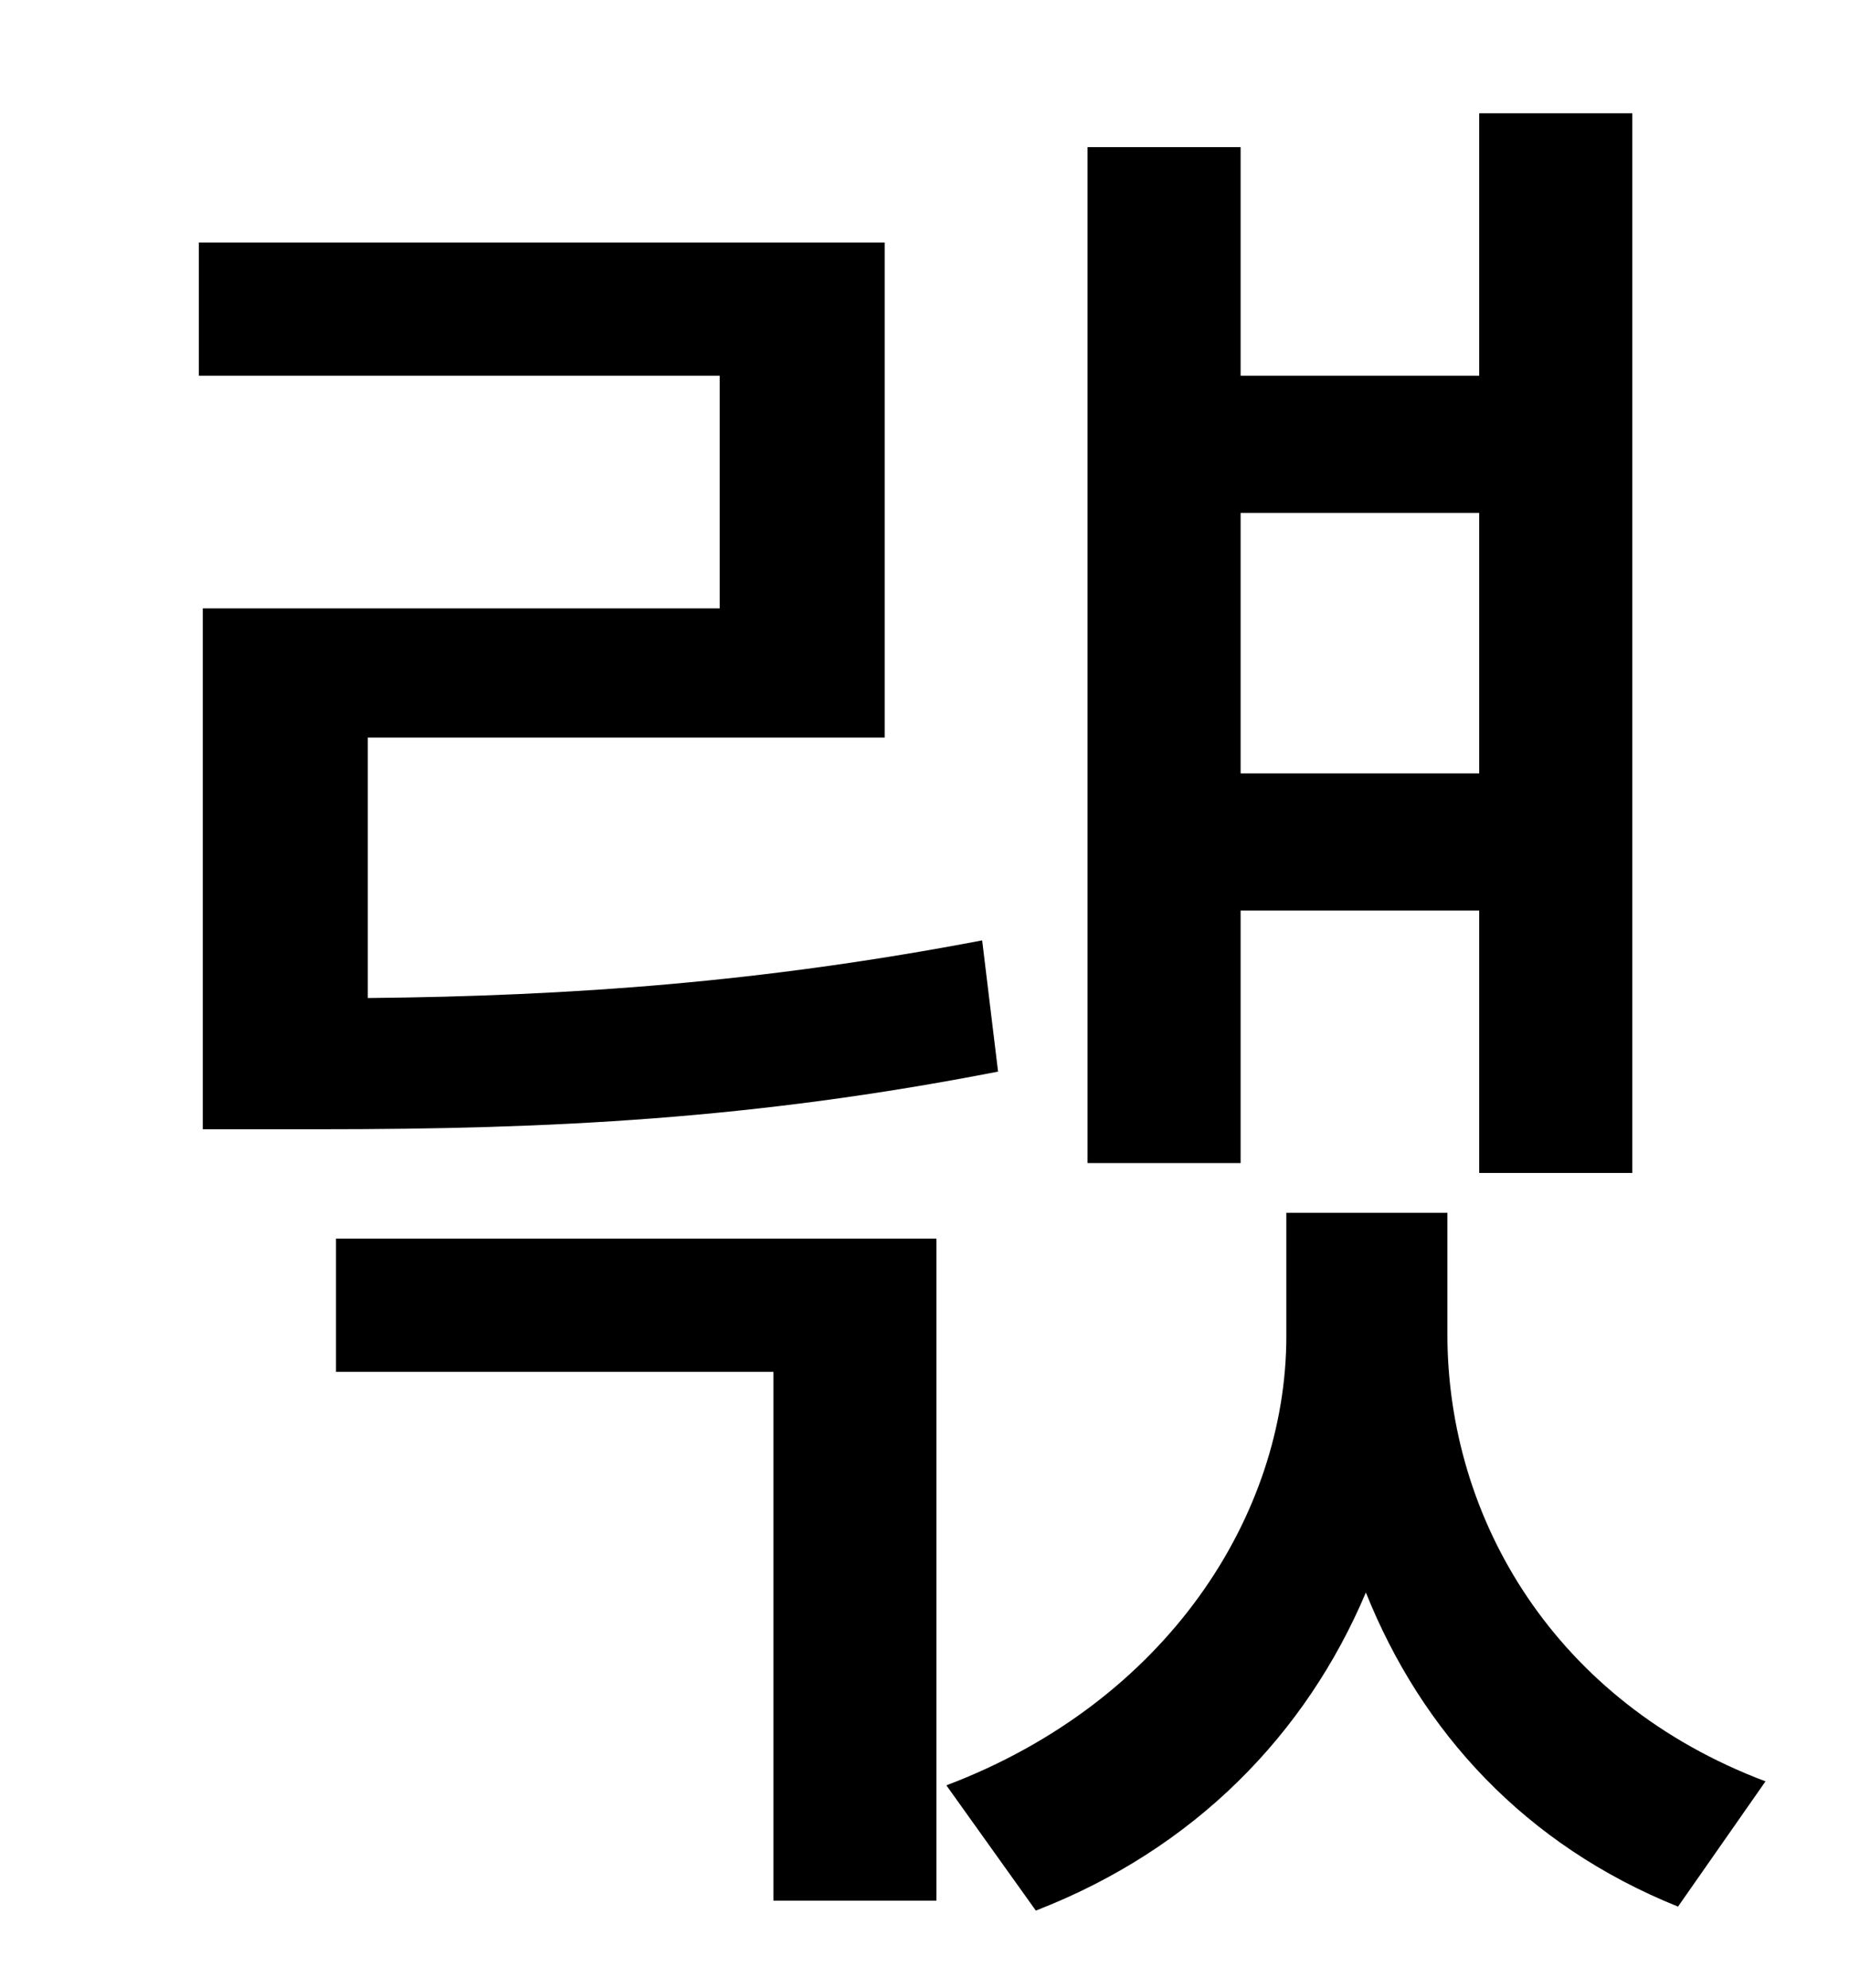 <?xml version="1.0" standalone="no"?>
<!DOCTYPE svg PUBLIC "-//W3C//DTD SVG 1.1//EN" "http://www.w3.org/Graphics/SVG/1.1/DTD/svg11.dtd" >
<svg xmlns="http://www.w3.org/2000/svg" xmlns:xlink="http://www.w3.org/1999/xlink" version="1.1" viewBox="-10 0 930 1000">
   <path fill="currentColor"
d="M734 258h-120v131h120v-131zM614 458v127h-77v-511h77v115h120v-132h77v533h-77v-132h-120zM484 473l8 66c-123 24 -225 29 -341 29h-59v-262h260v-117h-262v-67h345v249h-260v131c103 -1 199 -8 309 -29zM159 690v-67h302v333h-82v-266h-220zM718 610v61
c0 93 54 185 160 225l-44 63c-77 -31 -129 -88 -157 -158c-30 71 -86 129 -166 160l-45 -63c111 -42 171 -136 171 -226v-62h81z" />
</svg>
